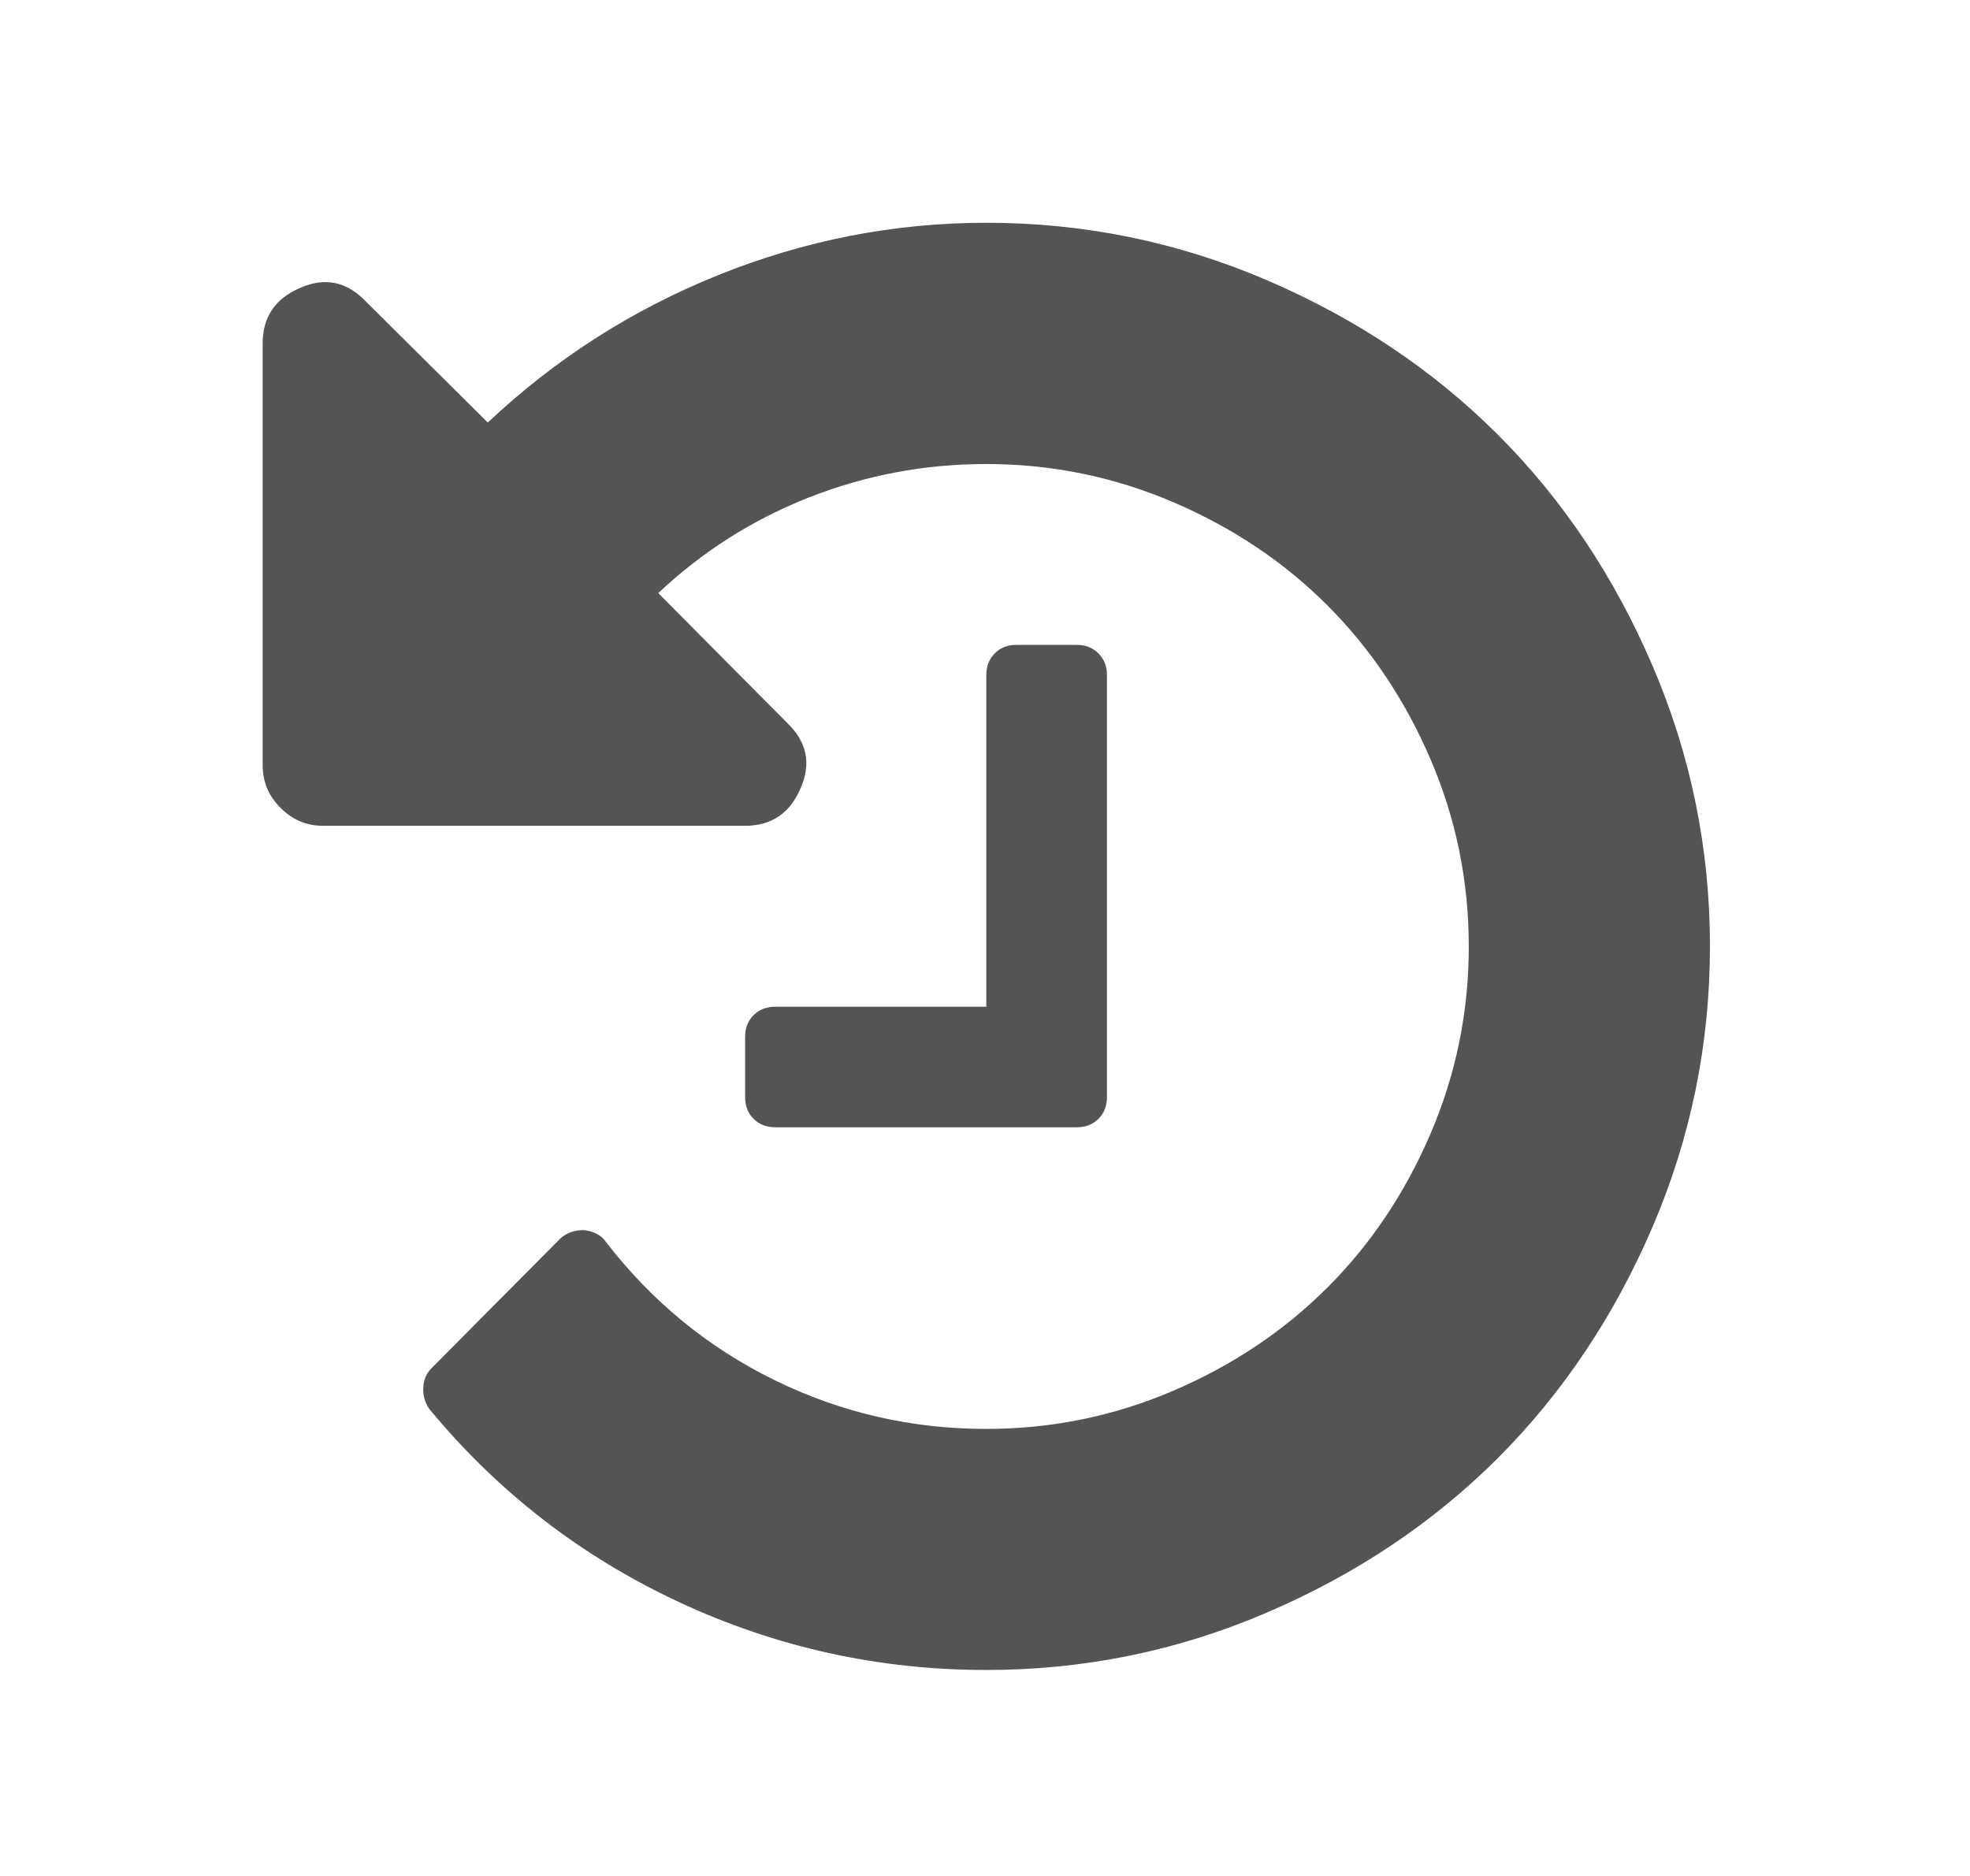 ﻿<?xml version="1.0" encoding="utf-8"?>
<!-- Generator: Adobe Illustrator 17.0.2, SVG Export Plug-In . SVG Version: 6.00 Build 0)  -->
<!DOCTYPE svg PUBLIC "-//W3C//DTD SVG 1.1//EN" "http://www.w3.org/Graphics/SVG/1.1/DTD/svg11.dtd">
<svg version="1.1" id="Layer_1" xmlns="http://www.w3.org/2000/svg" xmlns:xlink="http://www.w3.org/1999/xlink" x="0px" y="0px"
	 width="21px" height="20px" viewBox="0 0 21 20" enable-background="new 0 0 21 20" xml:space="preserve" style="cursor:pointer;">
<g>
	<path fill="#545454" d="M17.615,7.096c0.408,0.951,0.613,1.949,0.613,2.993c0,1.045-0.205,2.042-0.613,2.994
		c-0.409,0.951-0.958,1.771-1.647,2.461c-0.69,0.689-1.51,1.239-2.461,1.647c-0.951,0.409-1.949,0.613-2.993,0.613
		c-1.152,0-2.247-0.243-3.285-0.728c-1.038-0.486-1.922-1.17-2.652-2.054c-0.047-0.067-0.069-0.142-0.065-0.226
		c0.003-0.083,0.032-0.152,0.085-0.206l1.376-1.386c0.067-0.06,0.15-0.09,0.251-0.09c0.107,0.014,0.184,0.054,0.231,0.121
		c0.489,0.636,1.088,1.128,1.798,1.477s1.463,0.522,2.26,0.522c0.696,0,1.361-0.136,1.994-0.407c0.633-0.271,1.18-0.638,1.643-1.1
		c0.462-0.462,0.829-1.009,1.1-1.642c0.271-0.633,0.407-1.297,0.407-1.994c0-0.696-0.135-1.361-0.407-1.994
		c-0.271-0.633-0.638-1.18-1.1-1.643c-0.462-0.462-1.01-0.829-1.643-1.1c-0.633-0.271-1.297-0.407-1.994-0.407
		c-0.656,0-1.286,0.119-1.889,0.356c-0.603,0.238-1.138,0.578-1.607,1.02l1.376,1.386C8.602,7.91,8.649,8.141,8.535,8.402
		C8.421,8.67,8.224,8.804,7.943,8.804h-4.5c-0.174,0-0.325-0.063-0.452-0.191C2.863,8.486,2.8,8.335,2.8,8.161v-4.5
		c0-0.281,0.134-0.479,0.402-0.593c0.261-0.114,0.492-0.067,0.693,0.141L5.2,4.505c0.716-0.676,1.535-1.201,2.456-1.572
		s1.874-0.558,2.858-0.558c1.044,0,2.042,0.205,2.993,0.613c0.951,0.409,1.771,0.958,2.461,1.647
		C16.658,5.325,17.207,6.146,17.615,7.096z M11.8,7.197v4.5c0,0.094-0.03,0.17-0.09,0.231c-0.061,0.06-0.137,0.09-0.231,0.09H8.264
		c-0.094,0-0.171-0.03-0.231-0.09c-0.061-0.061-0.09-0.137-0.09-0.231v-0.643c0-0.094,0.03-0.171,0.09-0.231
		c0.06-0.06,0.137-0.09,0.231-0.09h2.25V7.197c0-0.094,0.03-0.171,0.09-0.231c0.06-0.061,0.137-0.091,0.231-0.091h0.643
		c0.094,0,0.17,0.03,0.231,0.091C11.769,7.026,11.8,7.103,11.8,7.197z"/>
</g>
</svg>
